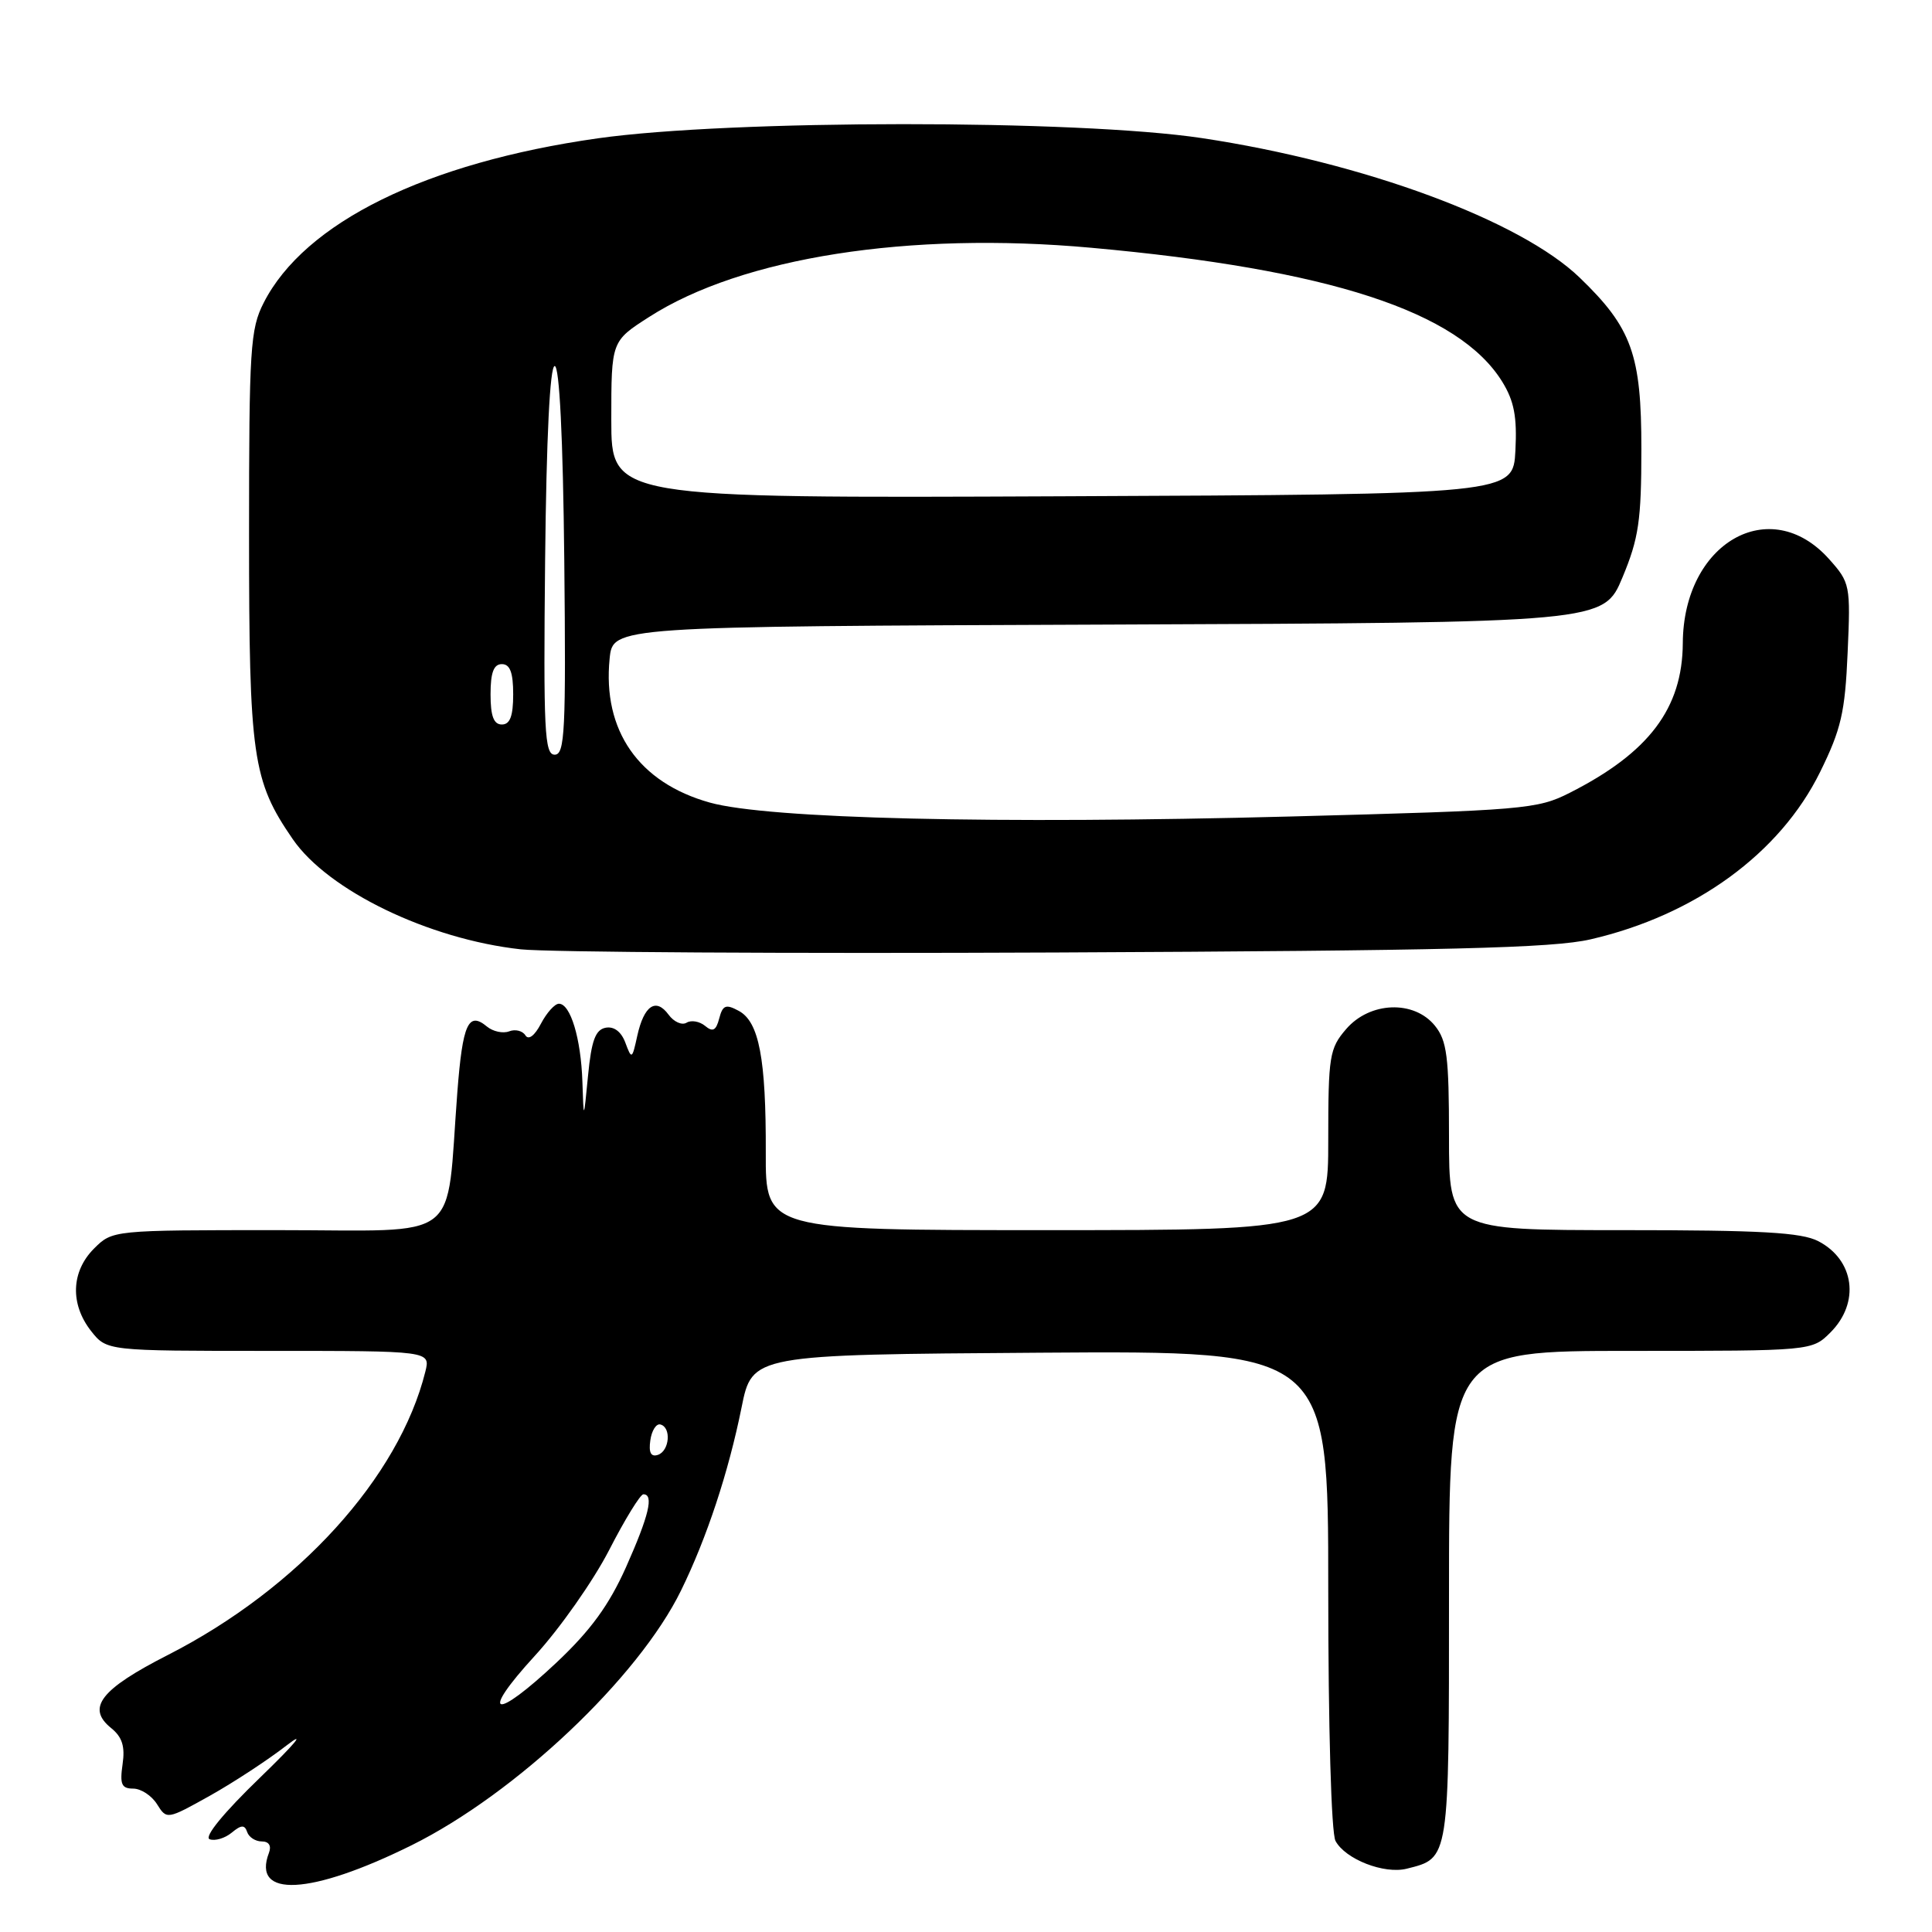 <?xml version="1.0" encoding="UTF-8" standalone="no"?>
<!DOCTYPE svg PUBLIC "-//W3C//DTD SVG 1.1//EN" "http://www.w3.org/Graphics/SVG/1.1/DTD/svg11.dtd" >
<svg xmlns="http://www.w3.org/2000/svg" xmlns:xlink="http://www.w3.org/1999/xlink" version="1.1" viewBox="0 0 256 256">
 <g >
 <path fill="currentColor"
d=" M 54.53 244.51 C 68.34 237.66 84.59 222.30 90.24 210.75 C 93.65 203.80 96.53 195.08 98.26 186.50 C 99.67 179.50 99.67 179.50 137.83 179.24 C 176.00 178.98 176.00 178.98 176.00 210.55 C 176.00 228.86 176.40 242.89 176.96 243.93 C 178.26 246.36 183.41 248.37 186.41 247.61 C 192.07 246.19 192.00 246.63 192.00 211.43 C 192.00 179.00 192.00 179.00 216.05 179.00 C 240.09 179.00 240.09 179.00 242.55 176.55 C 246.49 172.60 245.73 166.95 240.93 164.46 C 238.69 163.30 233.32 163.00 215.05 163.00 C 192.00 163.00 192.00 163.00 192.00 150.61 C 192.00 140.00 191.73 137.89 190.13 135.91 C 187.36 132.49 181.51 132.71 178.37 136.36 C 176.16 138.92 176.00 139.93 176.00 151.06 C 176.00 163.00 176.00 163.00 138.72 163.00 C 101.44 163.00 101.44 163.00 101.47 152.75 C 101.51 140.26 100.58 135.38 97.88 133.94 C 96.18 133.02 95.76 133.18 95.30 134.95 C 94.88 136.56 94.45 136.79 93.42 135.93 C 92.69 135.33 91.59 135.14 90.98 135.51 C 90.37 135.89 89.29 135.41 88.59 134.45 C 86.91 132.16 85.33 133.23 84.44 137.26 C 83.76 140.37 83.70 140.41 82.87 138.18 C 82.33 136.71 81.36 135.97 80.25 136.18 C 78.90 136.44 78.37 137.87 77.92 142.51 C 77.34 148.50 77.34 148.50 77.17 143.32 C 76.98 137.60 75.59 133.00 74.06 133.00 C 73.51 133.00 72.44 134.19 71.68 135.64 C 70.84 137.25 70.03 137.85 69.62 137.19 C 69.24 136.58 68.27 136.34 67.46 136.66 C 66.64 136.97 65.32 136.68 64.53 136.03 C 62.06 133.97 61.30 135.65 60.60 144.72 C 59.04 164.99 61.64 163.00 36.83 163.00 C 14.91 163.00 14.91 163.00 12.45 165.45 C 9.42 168.49 9.27 172.80 12.07 176.37 C 14.15 179.00 14.15 179.00 35.59 179.00 C 57.04 179.00 57.04 179.00 56.36 181.75 C 52.87 195.77 39.51 210.48 22.27 219.28 C 13.32 223.84 11.41 226.30 14.73 228.98 C 16.20 230.17 16.59 231.42 16.24 233.79 C 15.86 236.43 16.11 237.00 17.65 237.00 C 18.68 237.00 20.10 237.93 20.81 239.07 C 22.09 241.12 22.14 241.11 27.80 237.95 C 30.94 236.19 35.52 233.19 38.00 231.26 C 40.61 229.24 39.13 231.02 34.50 235.50 C 29.62 240.21 27.00 243.42 27.78 243.71 C 28.49 243.97 29.80 243.58 30.70 242.84 C 31.97 241.79 32.42 241.77 32.75 242.75 C 32.98 243.44 33.85 244.00 34.69 244.00 C 35.63 244.00 35.99 244.57 35.64 245.50 C 33.32 251.54 41.16 251.13 54.53 244.51 Z  M 210.75 124.47 C 224.63 121.27 235.87 113.07 241.17 102.30 C 243.96 96.64 244.48 94.39 244.82 86.49 C 245.22 77.52 245.15 77.20 242.36 74.08 C 234.54 65.33 223.05 71.93 222.98 85.22 C 222.93 93.86 218.50 99.73 208.00 105.05 C 203.71 107.23 201.96 107.37 171.00 108.19 C 132.02 109.22 101.78 108.50 94.07 106.35 C 84.63 103.72 79.82 96.80 80.78 87.26 C 81.21 83.01 81.21 83.01 146.85 82.76 C 212.49 82.50 212.49 82.50 214.99 76.50 C 217.14 71.34 217.49 68.96 217.49 59.50 C 217.50 47.00 216.23 43.45 209.33 36.80 C 201.46 29.20 180.71 21.53 159.26 18.30 C 142.75 15.82 96.82 15.84 79.20 18.33 C 56.47 21.56 40.36 29.48 34.94 40.12 C 33.16 43.60 33.00 46.17 33.00 70.80 C 33.00 100.30 33.45 103.43 38.79 111.19 C 43.48 118.01 56.81 124.45 69.00 125.79 C 72.58 126.18 104.52 126.37 140.00 126.21 C 191.85 125.97 205.73 125.63 210.75 124.47 Z  M 70.86 219.41 C 74.18 215.79 78.60 209.49 80.70 205.42 C 82.79 201.34 84.84 198.01 85.25 198.00 C 86.67 198.00 85.99 200.83 82.95 207.66 C 80.70 212.69 78.27 216.02 73.79 220.25 C 65.45 228.10 63.43 227.52 70.86 219.41 Z  M 86.17 190.86 C 86.35 189.56 86.95 188.61 87.50 188.75 C 88.98 189.12 88.72 192.26 87.17 192.78 C 86.25 193.08 85.94 192.48 86.17 190.86 Z  M 72.23 74.25 C 72.40 57.93 72.87 48.50 73.50 48.50 C 74.13 48.50 74.60 57.93 74.77 74.25 C 75.00 96.84 74.85 100.00 73.50 100.00 C 72.15 100.00 72.00 96.84 72.23 74.25 Z  M 65.00 92.00 C 65.00 89.11 65.42 88.00 66.50 88.00 C 67.58 88.00 68.00 89.11 68.00 92.00 C 68.00 94.89 67.58 96.00 66.50 96.00 C 65.42 96.00 65.00 94.89 65.00 92.00 Z  M 81.00 55.61 C 81.00 45.21 81.00 45.21 86.01 42.00 C 98.30 34.11 120.43 30.64 144.59 32.83 C 176.14 35.68 193.30 41.27 199.06 50.59 C 200.63 53.14 201.03 55.23 200.80 59.70 C 200.50 65.50 200.50 65.50 140.75 65.76 C 81.00 66.02 81.00 66.02 81.00 55.61 Z "/>
</g>
</svg>